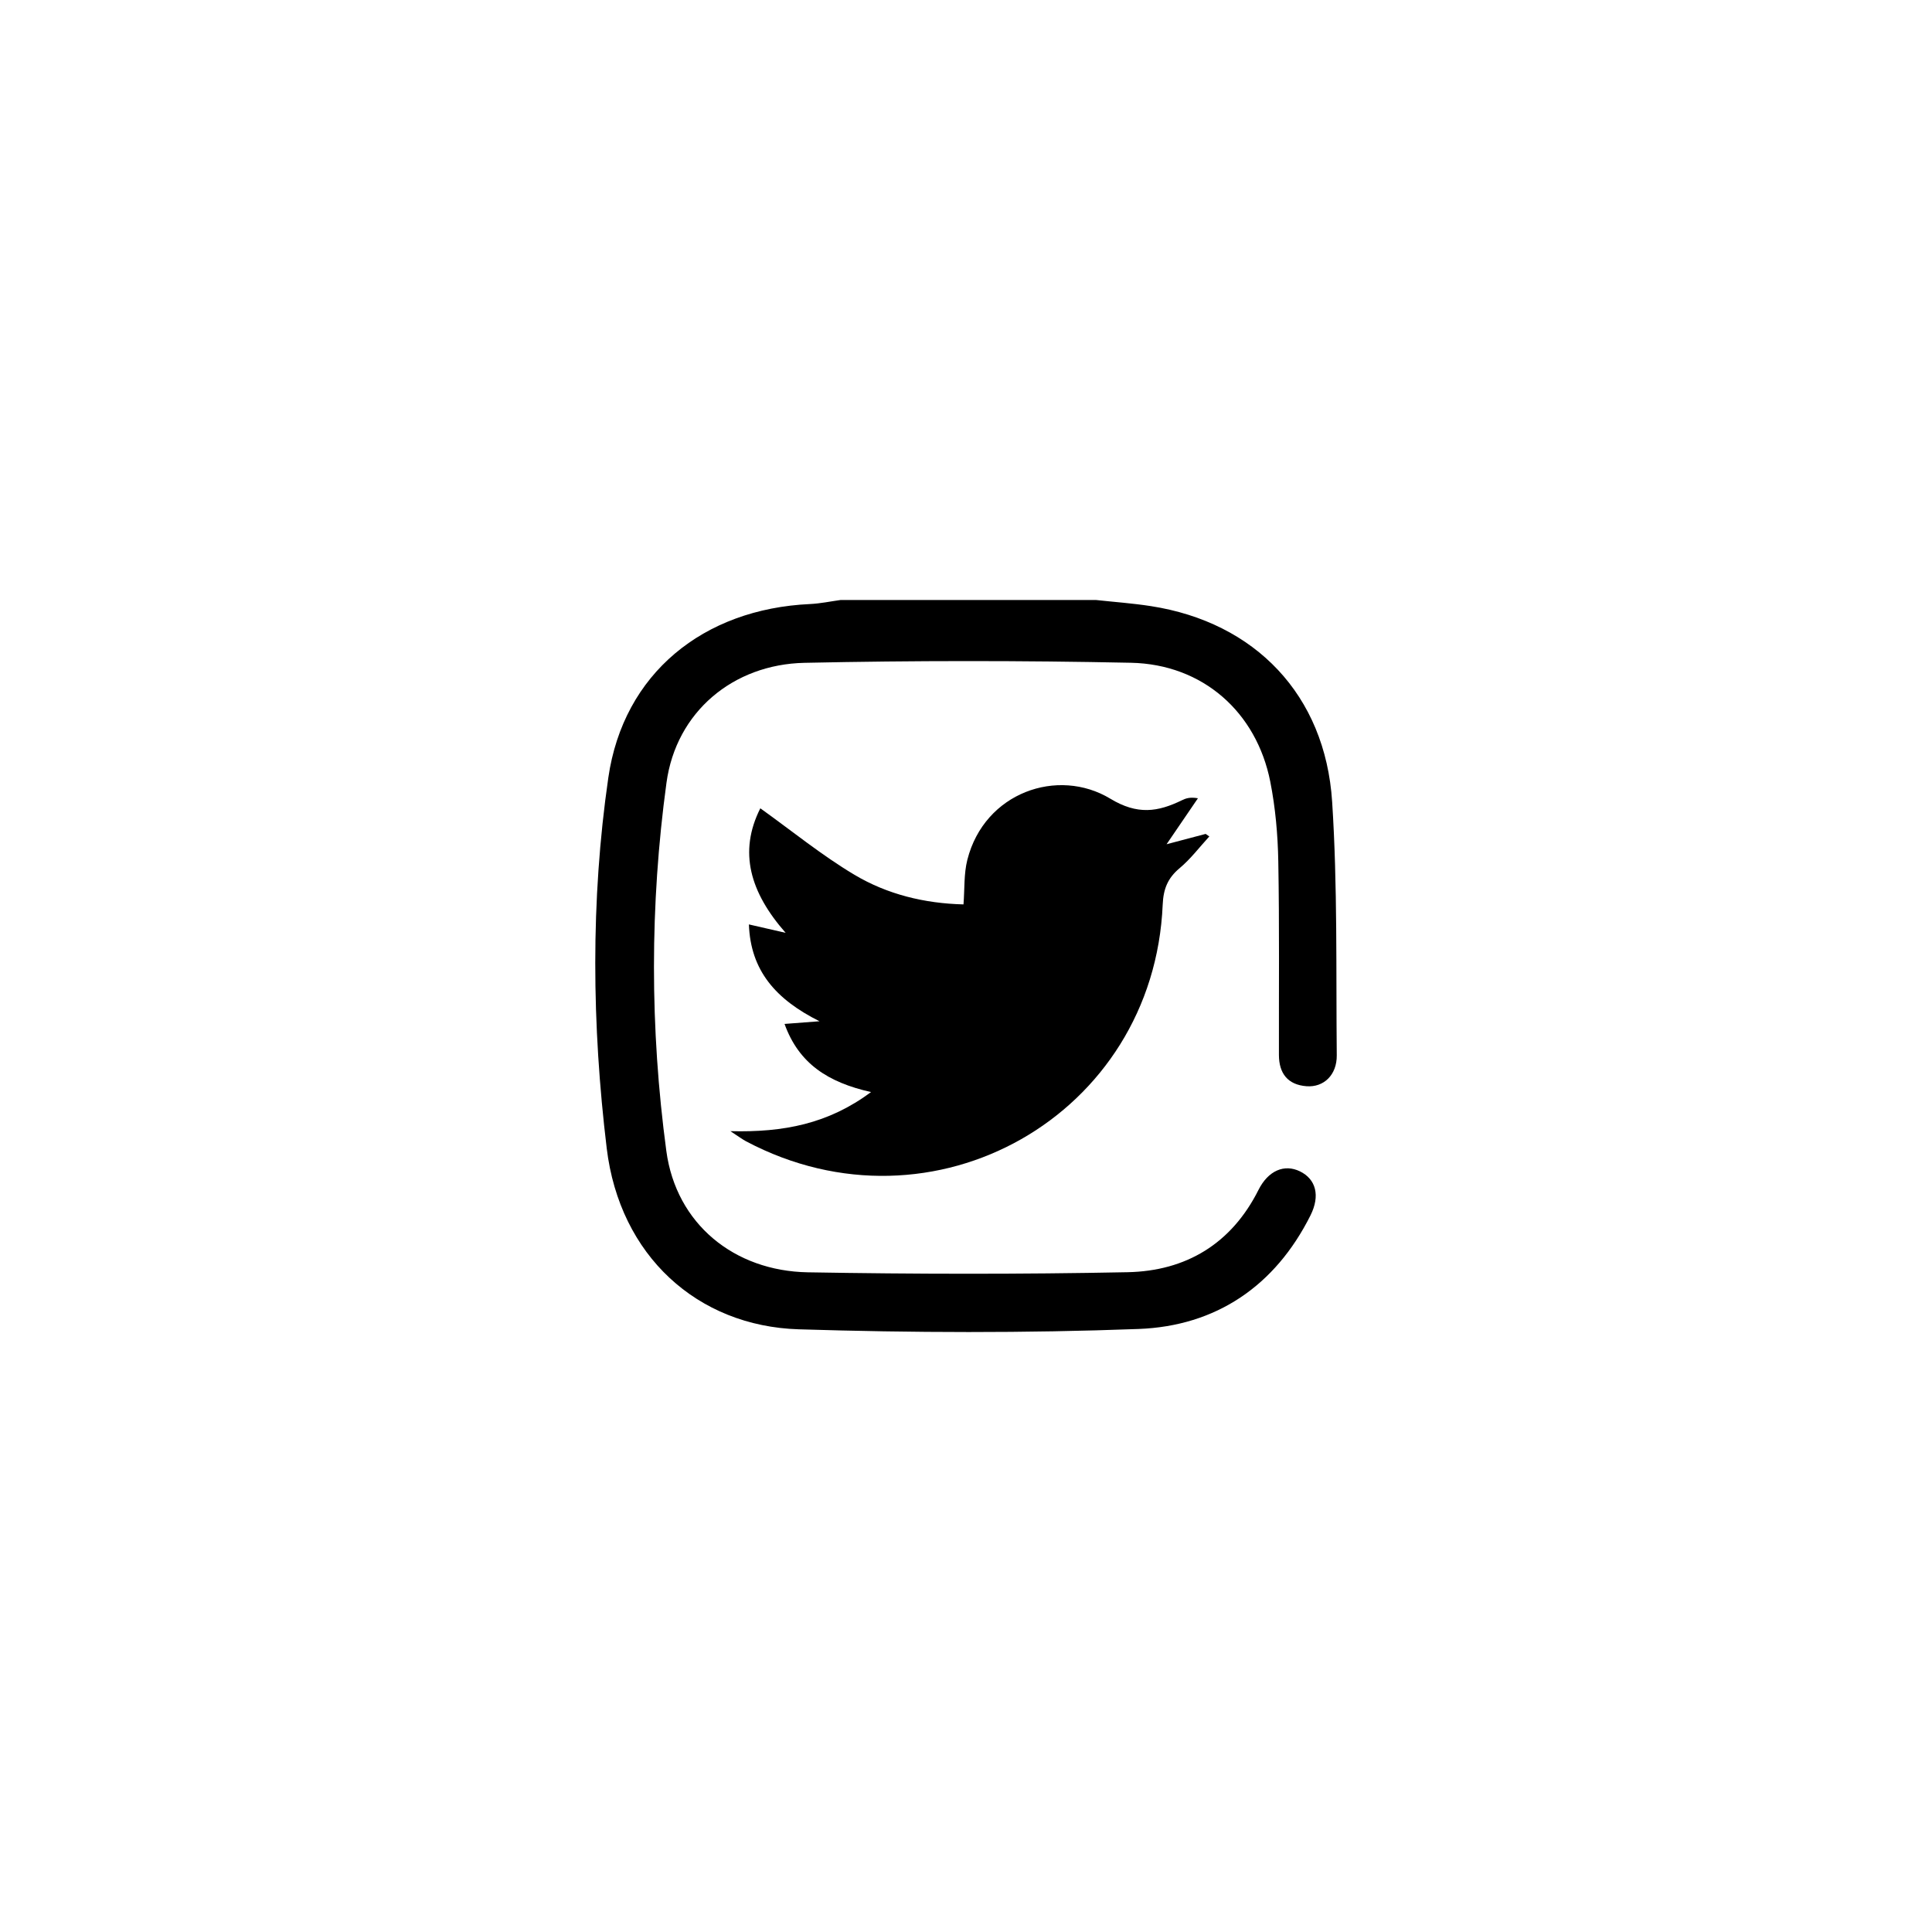 <?xml version="1.0" encoding="utf-8"?>
<!-- Generator: Adobe Illustrator 25.4.1, SVG Export Plug-In . SVG Version: 6.00 Build 0)  -->
<svg version="1.1" id="Layer_1" xmlns="http://www.w3.org/2000/svg" xmlns:xlink="http://www.w3.org/1999/xlink" x="0px" y="0px"
	 viewBox="0 0 1280 1280" style="enable-background:new 0 0 1280 1280;" xml:space="preserve">
<g>
	<path d="M725.97,397.5c12.18,1.33,24.44,2.19,36.54,4.07c68.97,10.69,115.48,58.81,120.07,129.59
		c3.62,55.84,2.52,111.99,3.06,168.01c0.13,13-8.61,21.36-20.07,20.48c-12.51-0.97-18.22-8.61-18.25-20.72
		c-0.09-42.77,0.36-85.56-0.42-128.32c-0.32-17.6-1.89-35.43-5.3-52.68c-9.15-46.23-44.78-77.85-92.34-78.83
		c-72.06-1.49-144.21-1.5-216.27,0.04c-47.28,1-85.03,32.52-91.43,79.45c-11.06,81.05-11.01,162.89-0.1,243.95
		c6.5,48.31,44.95,79.55,93.74,80.4c70.59,1.23,141.24,1.34,211.83-0.07c38.71-0.77,68.82-18.82,86.73-54.49
		c6.47-12.9,17.19-17.35,27.48-12.33c10.6,5.18,13.55,16.07,6.98,29.19c-23.42,46.78-62.58,73.32-113.92,75.24
		c-74.95,2.8-150.14,2.54-225.12,0.22c-67.19-2.08-118.62-48.81-127.21-119.91c-9.84-81.49-10.75-164.11,1.06-245.58
		c10.02-69.11,63.06-111.78,133.64-115.02c6.79-0.31,13.52-1.76,20.28-2.68C613.28,397.5,669.62,397.5,725.97,397.5z"/>
	<path d="M577.1,723.52c-28.45-6.37-47.86-18.83-57.32-45.14c6.51-0.5,12.18-0.93,23.17-1.77c-29.03-14.5-45.7-33.62-46.78-64.16
		c7.61,1.74,14.09,3.23,24.34,5.58c-23.6-26.83-31.36-53.62-16.77-82.51c20.93,14.98,40.68,31.13,62.37,44.06
		c21.7,12.93,46.29,18.97,72.23,19.61c0.8-10.27,0.2-20.28,2.55-29.55c11.33-44.7,60.02-61.48,94.75-40.47
		c17.98,10.88,31.46,8.78,47.45,1c2.58-1.25,5.29-2.22,10.57-1.3c-6.29,9.23-12.58,18.46-20.77,30.46
		c9.96-2.63,17.92-4.74,25.88-6.84c0.81,0.56,1.63,1.11,2.44,1.67c-6.51,7.09-12.39,14.94-19.72,21.06
		c-7.89,6.58-10.73,13.83-11.17,24.06c-5.95,139.66-151.97,222.55-275.97,156.9c-2.43-1.28-4.64-2.98-10.45-6.76
		C519.18,750.32,548.77,744.56,577.1,723.52z"/>
</g>
</svg>
